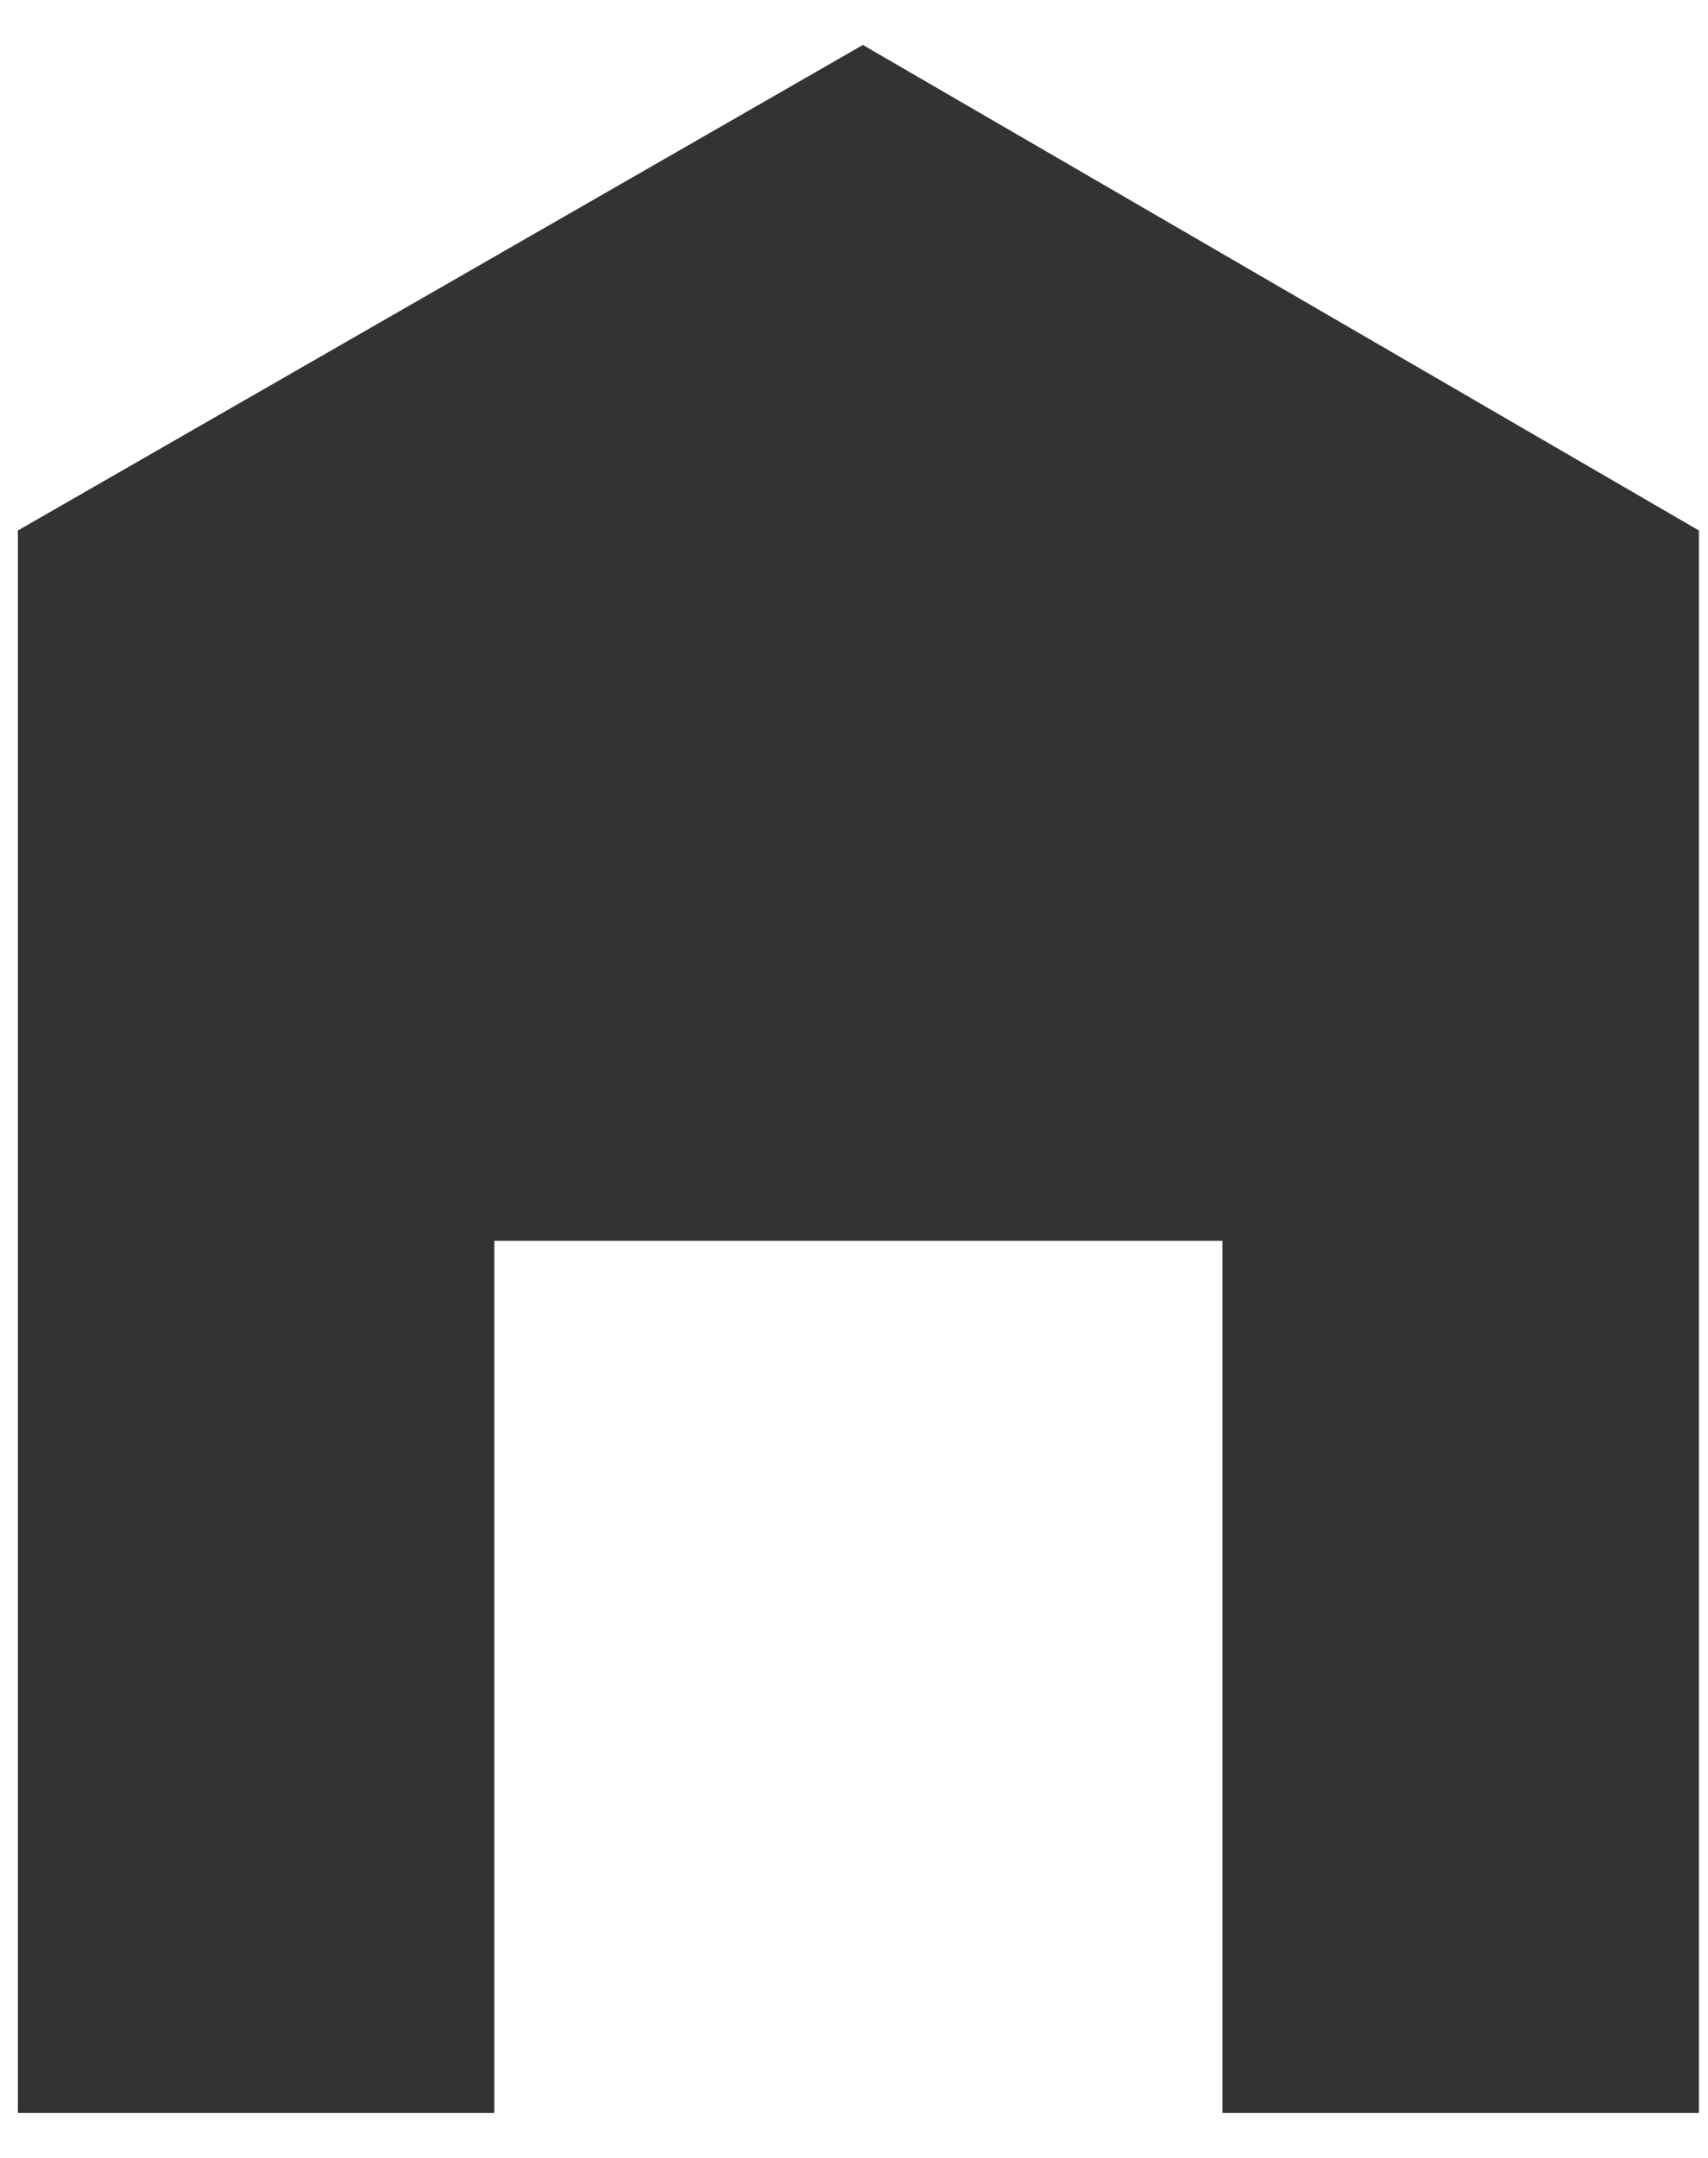 <svg width="19" height="24" viewBox="0 0 19 24" fill="none" xmlns="http://www.w3.org/2000/svg">
<path d="M9.599 0.5L0.199 5.9V23.5H5.499V13.8H13.599V23.5H18.899V5.9L9.599 0.5Z" fill="black" fill-opacity="0.8"/>
</svg>
